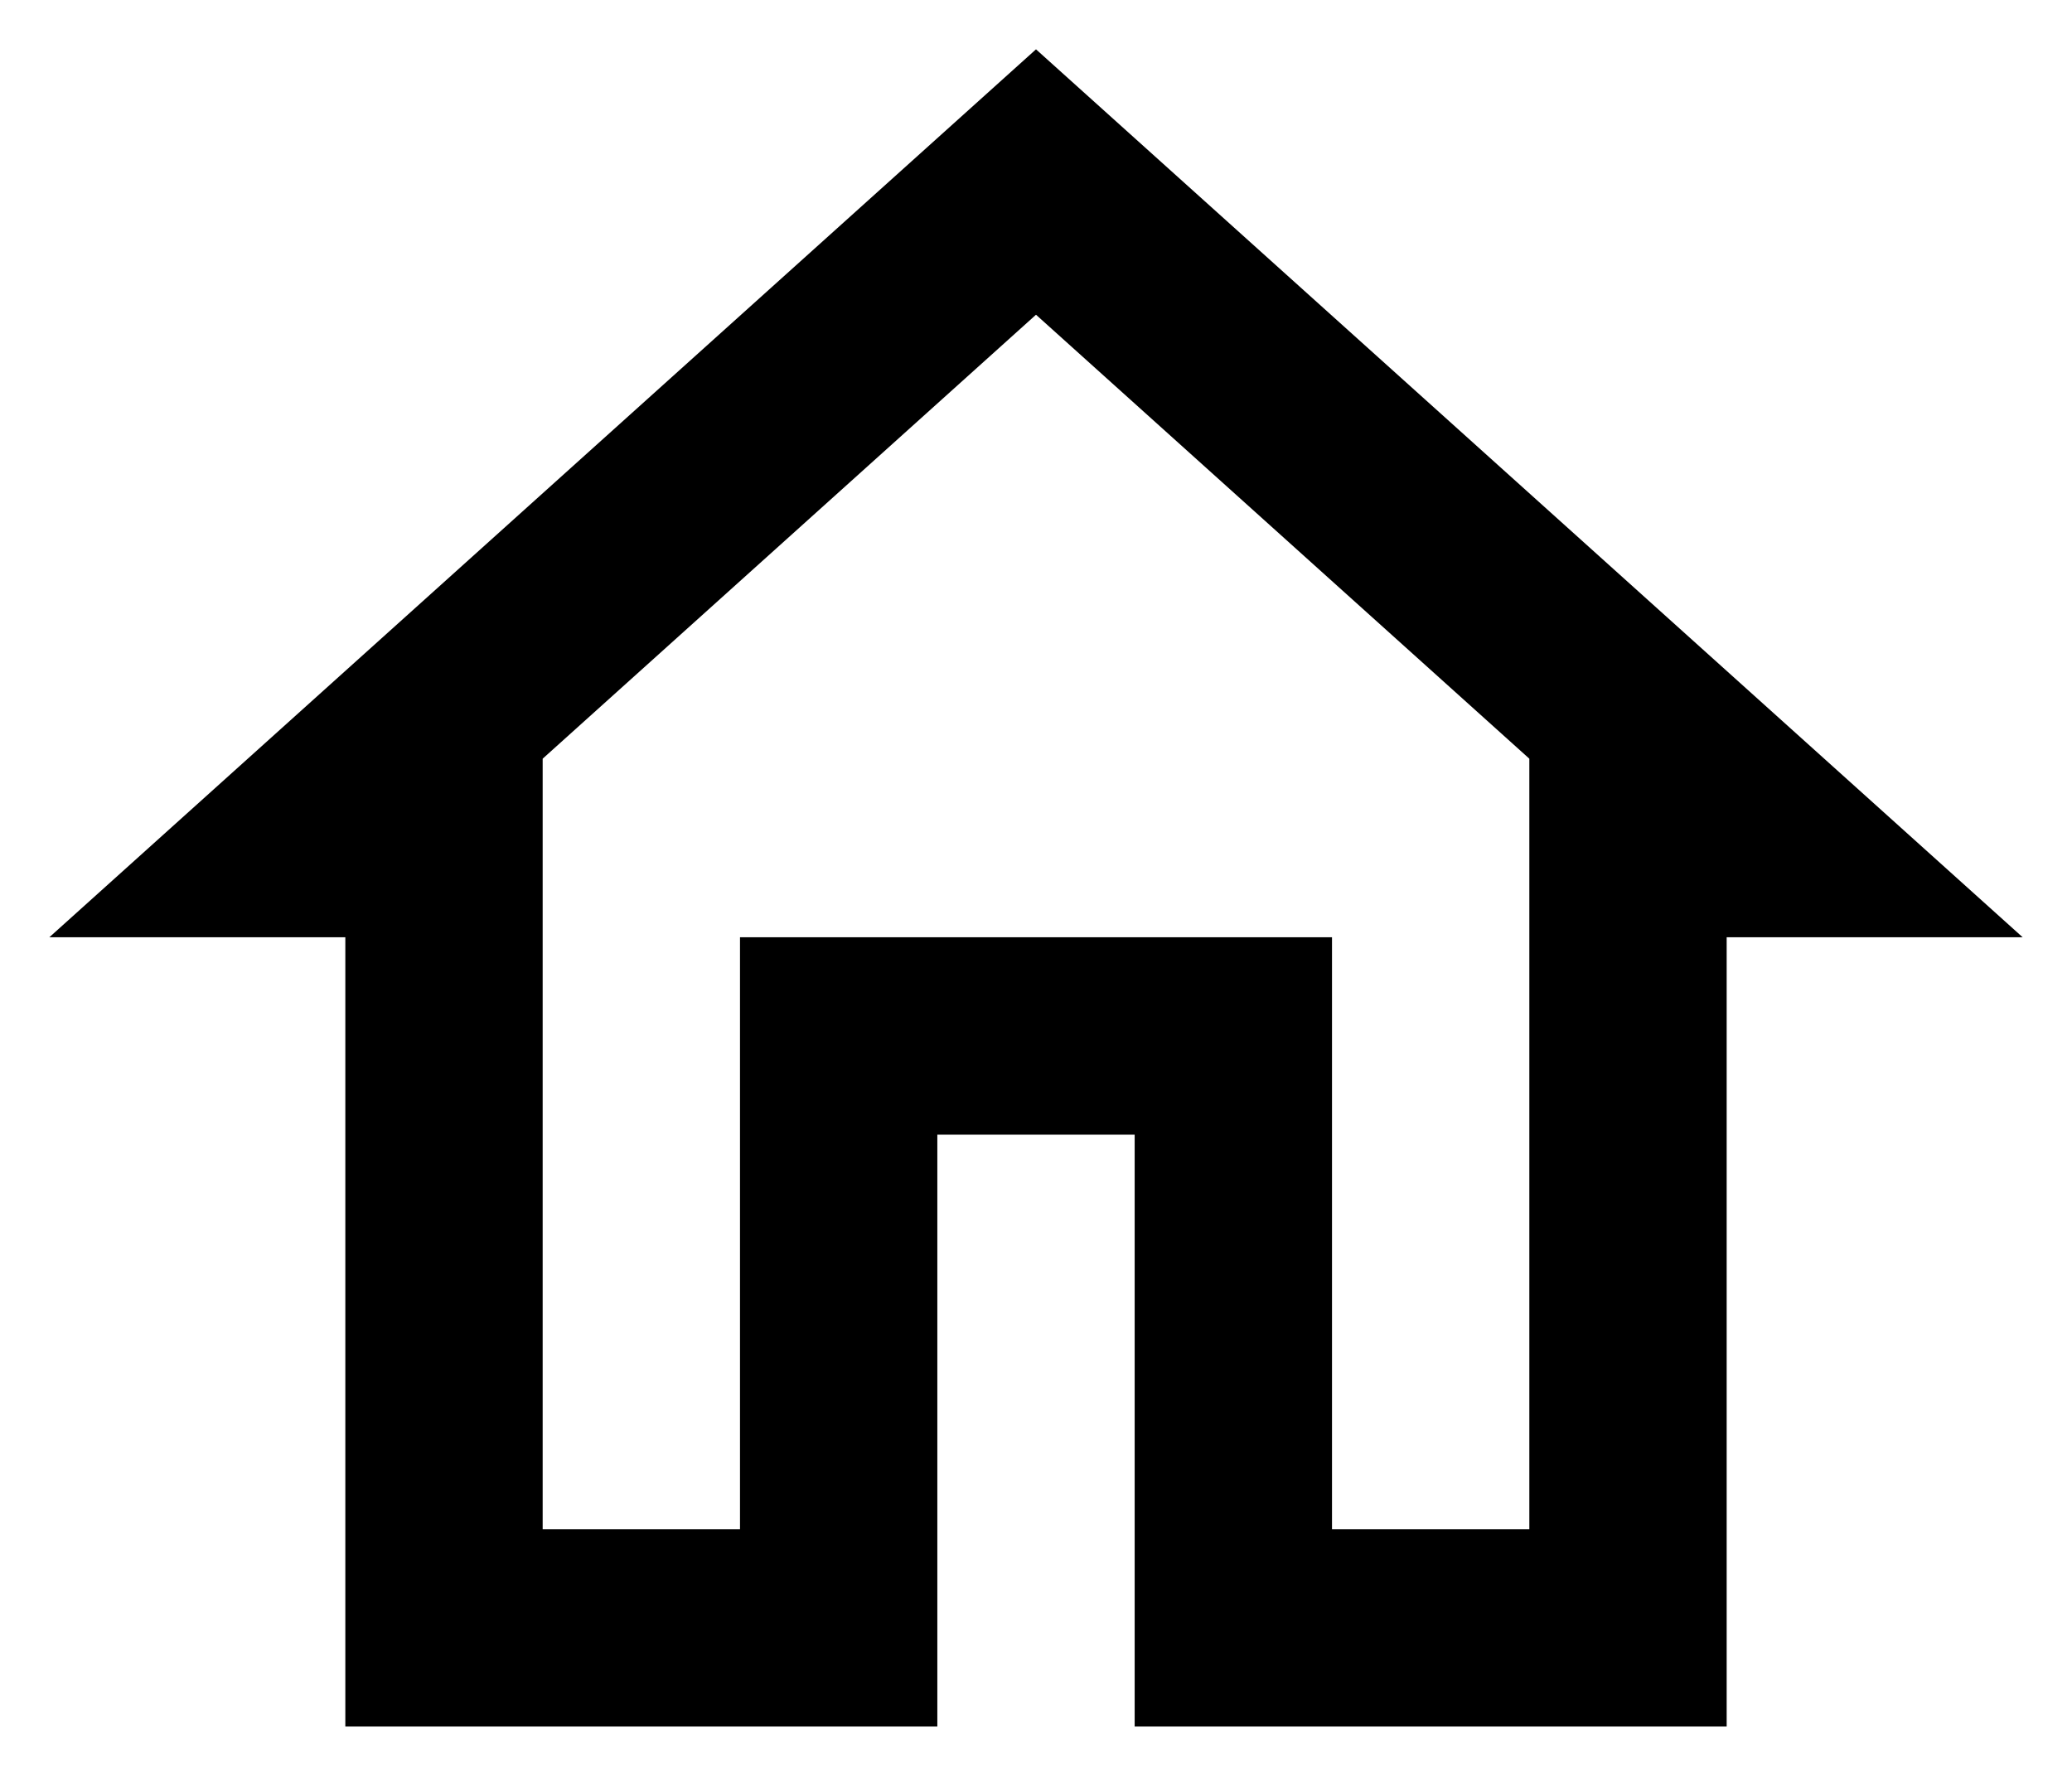 <svg width="21" height="18" viewBox="0 0 21 18" fill="none" xmlns="http://www.w3.org/2000/svg">
<path d="M10.5 3.19L15.5 7.69V15.5H13.5V9.5H7.5V15.5H5.5V7.69L10.5 3.19ZM10.5 0.5L0.5 9.5H3.5V17.5H9.5V11.5H11.5V17.5H17.5V9.5H20.5L10.5 0.5Z" fill="black"/>
</svg>

